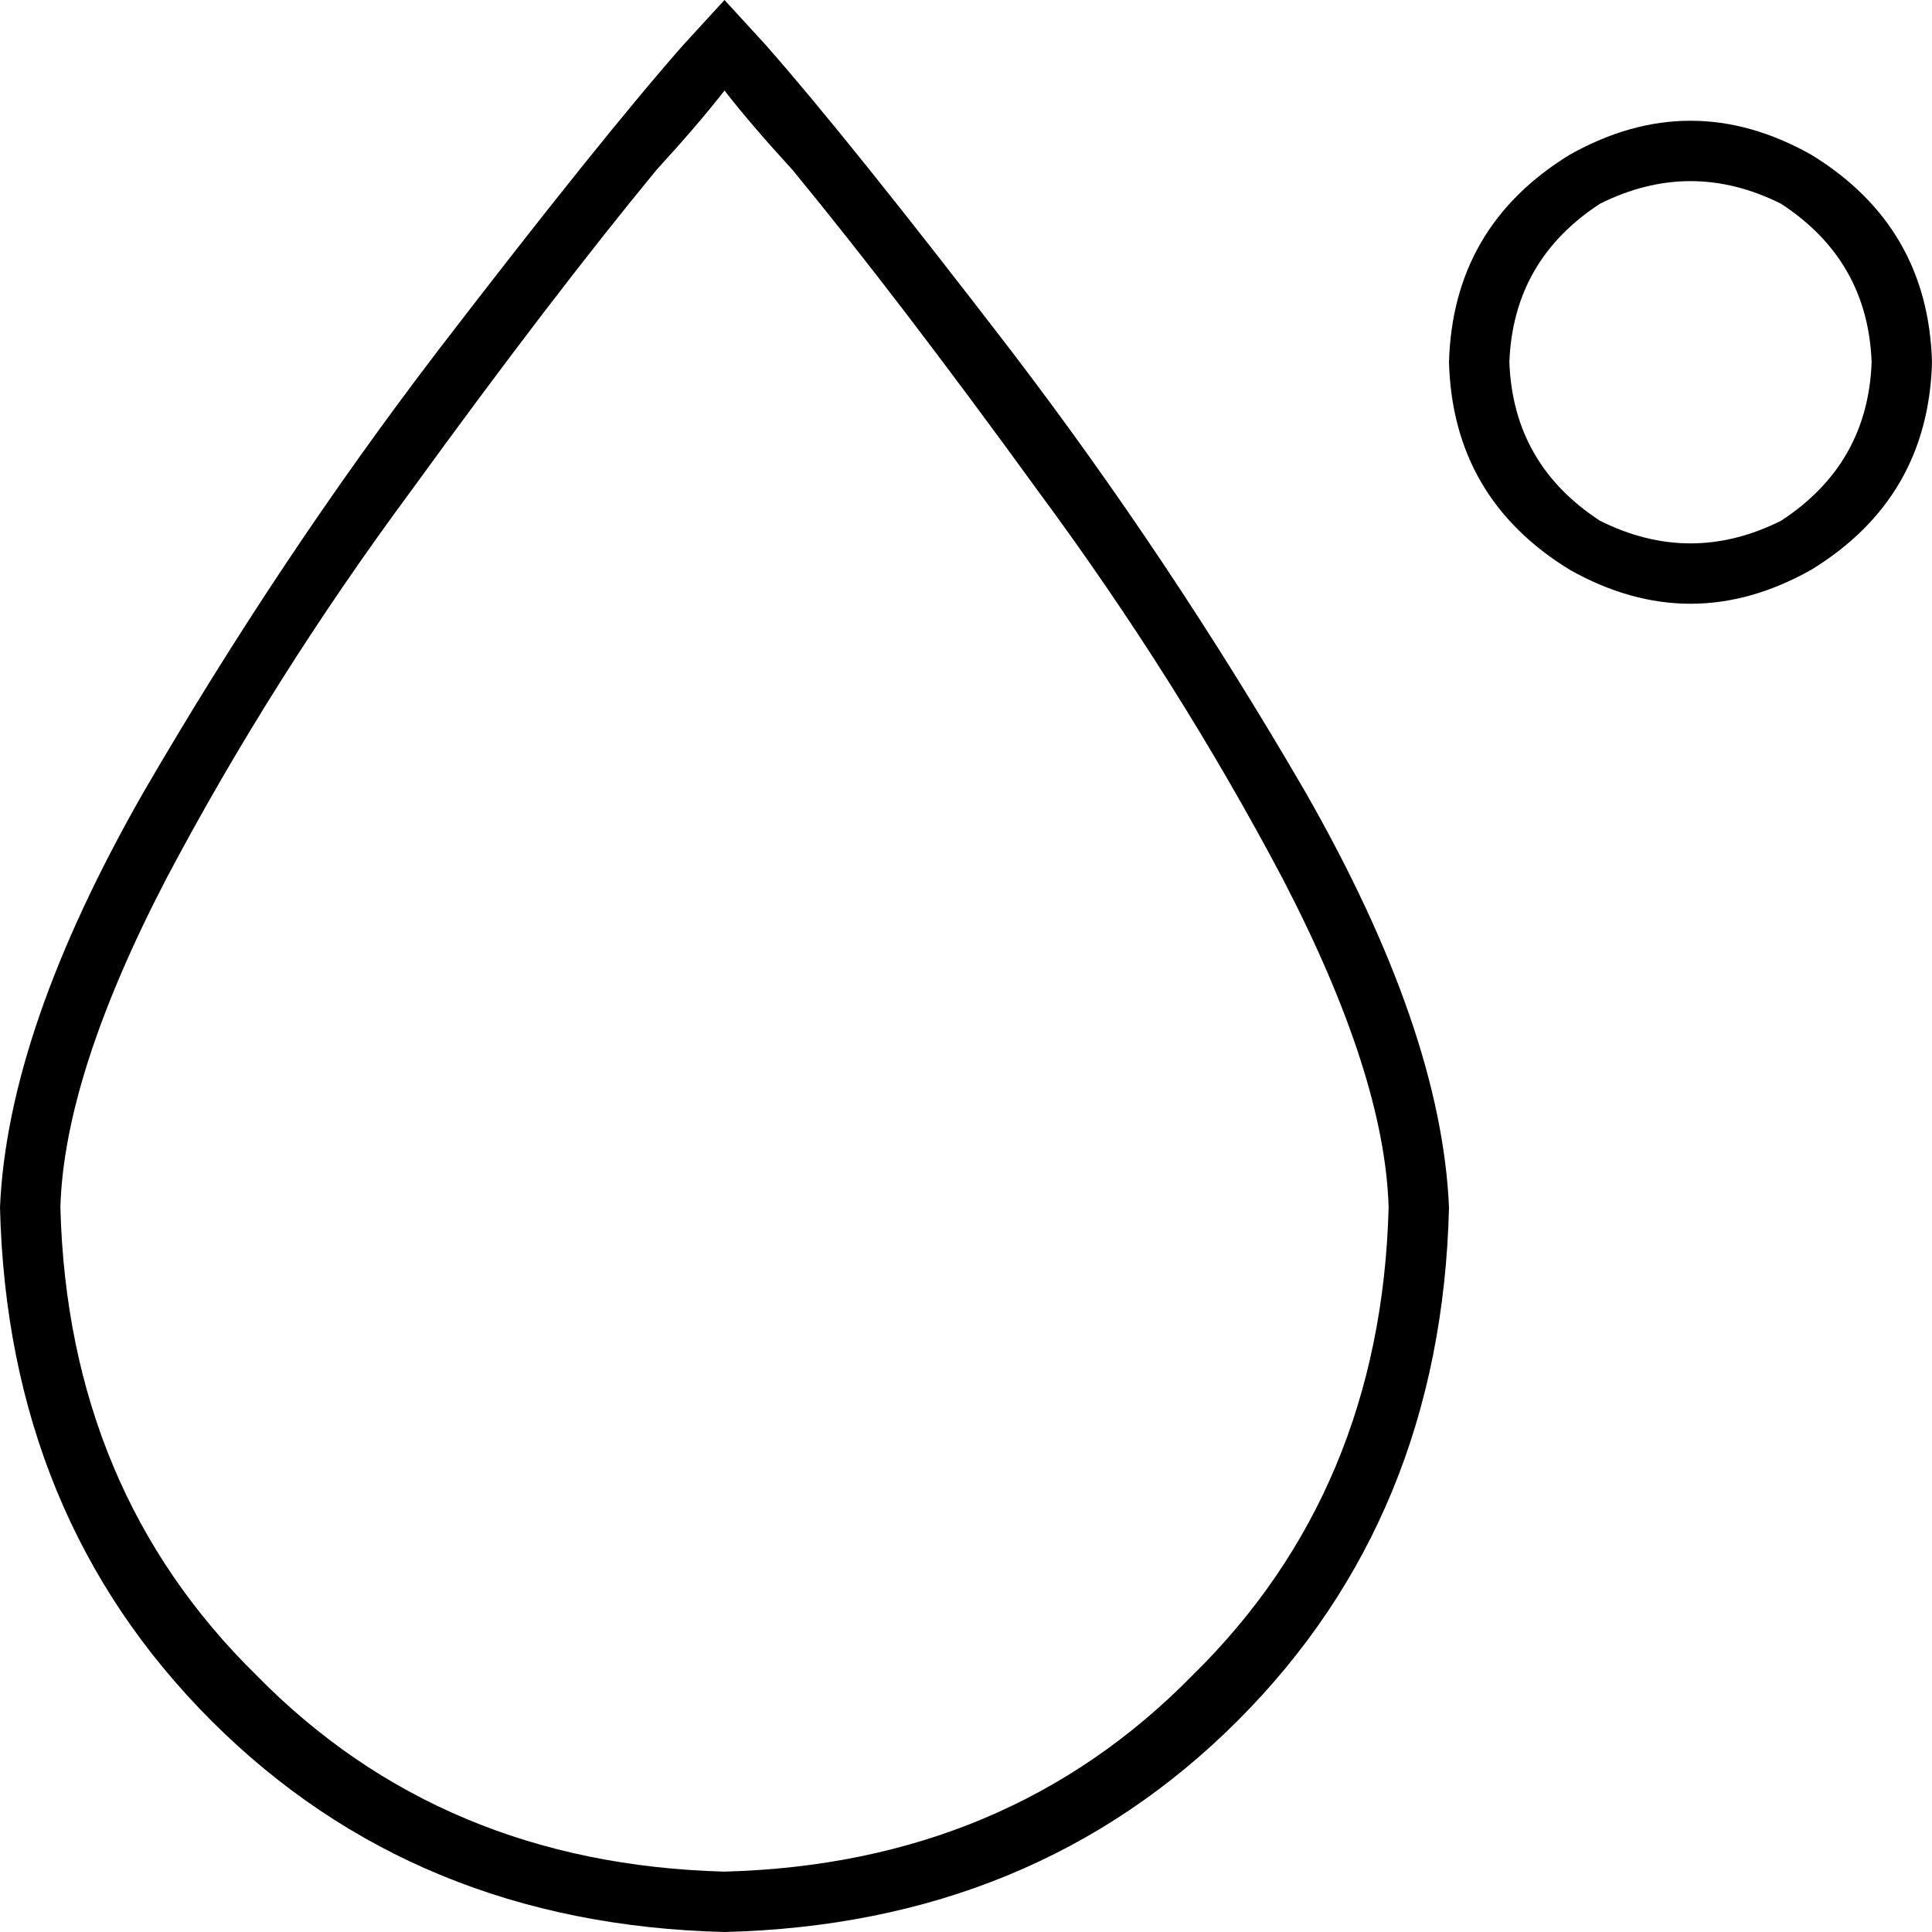 <svg xmlns="http://www.w3.org/2000/svg" viewBox="0 0 512 512">
  <path d="M 368 320 Q 367 285 340 233 Q 312 180 275 130 Q 238 79 210 45 Q 199 33 192 24 Q 185 33 174 45 Q 146 79 109 130 Q 72 180 44 233 Q 17 285 16 320 Q 18 395 68 444 Q 117 494 192 496 Q 267 494 316 444 Q 366 395 368 320 L 368 320 Z M 0 320 Q 2 273 38 210 L 38 210 L 38 210 Q 74 148 116 93 L 116 93 L 116 93 Q 159 37 181 12 Q 192 0 192 0 Q 192 0 192 0 Q 192 0 203 12 Q 225 37 268 93 Q 310 148 346 210 Q 382 273 384 320 Q 382 402 328 456 Q 274 510 192 512 Q 110 510 56 456 Q 2 402 0 320 L 0 320 Z M 496 96 Q 495 69 472 54 Q 448 42 424 54 Q 401 69 400 96 Q 401 123 424 138 Q 448 150 472 138 Q 495 123 496 96 L 496 96 Z M 384 96 Q 385 60 416 41 Q 448 23 480 41 Q 511 60 512 96 Q 511 132 480 151 Q 448 169 416 151 Q 385 132 384 96 L 384 96 Z" />
</svg>